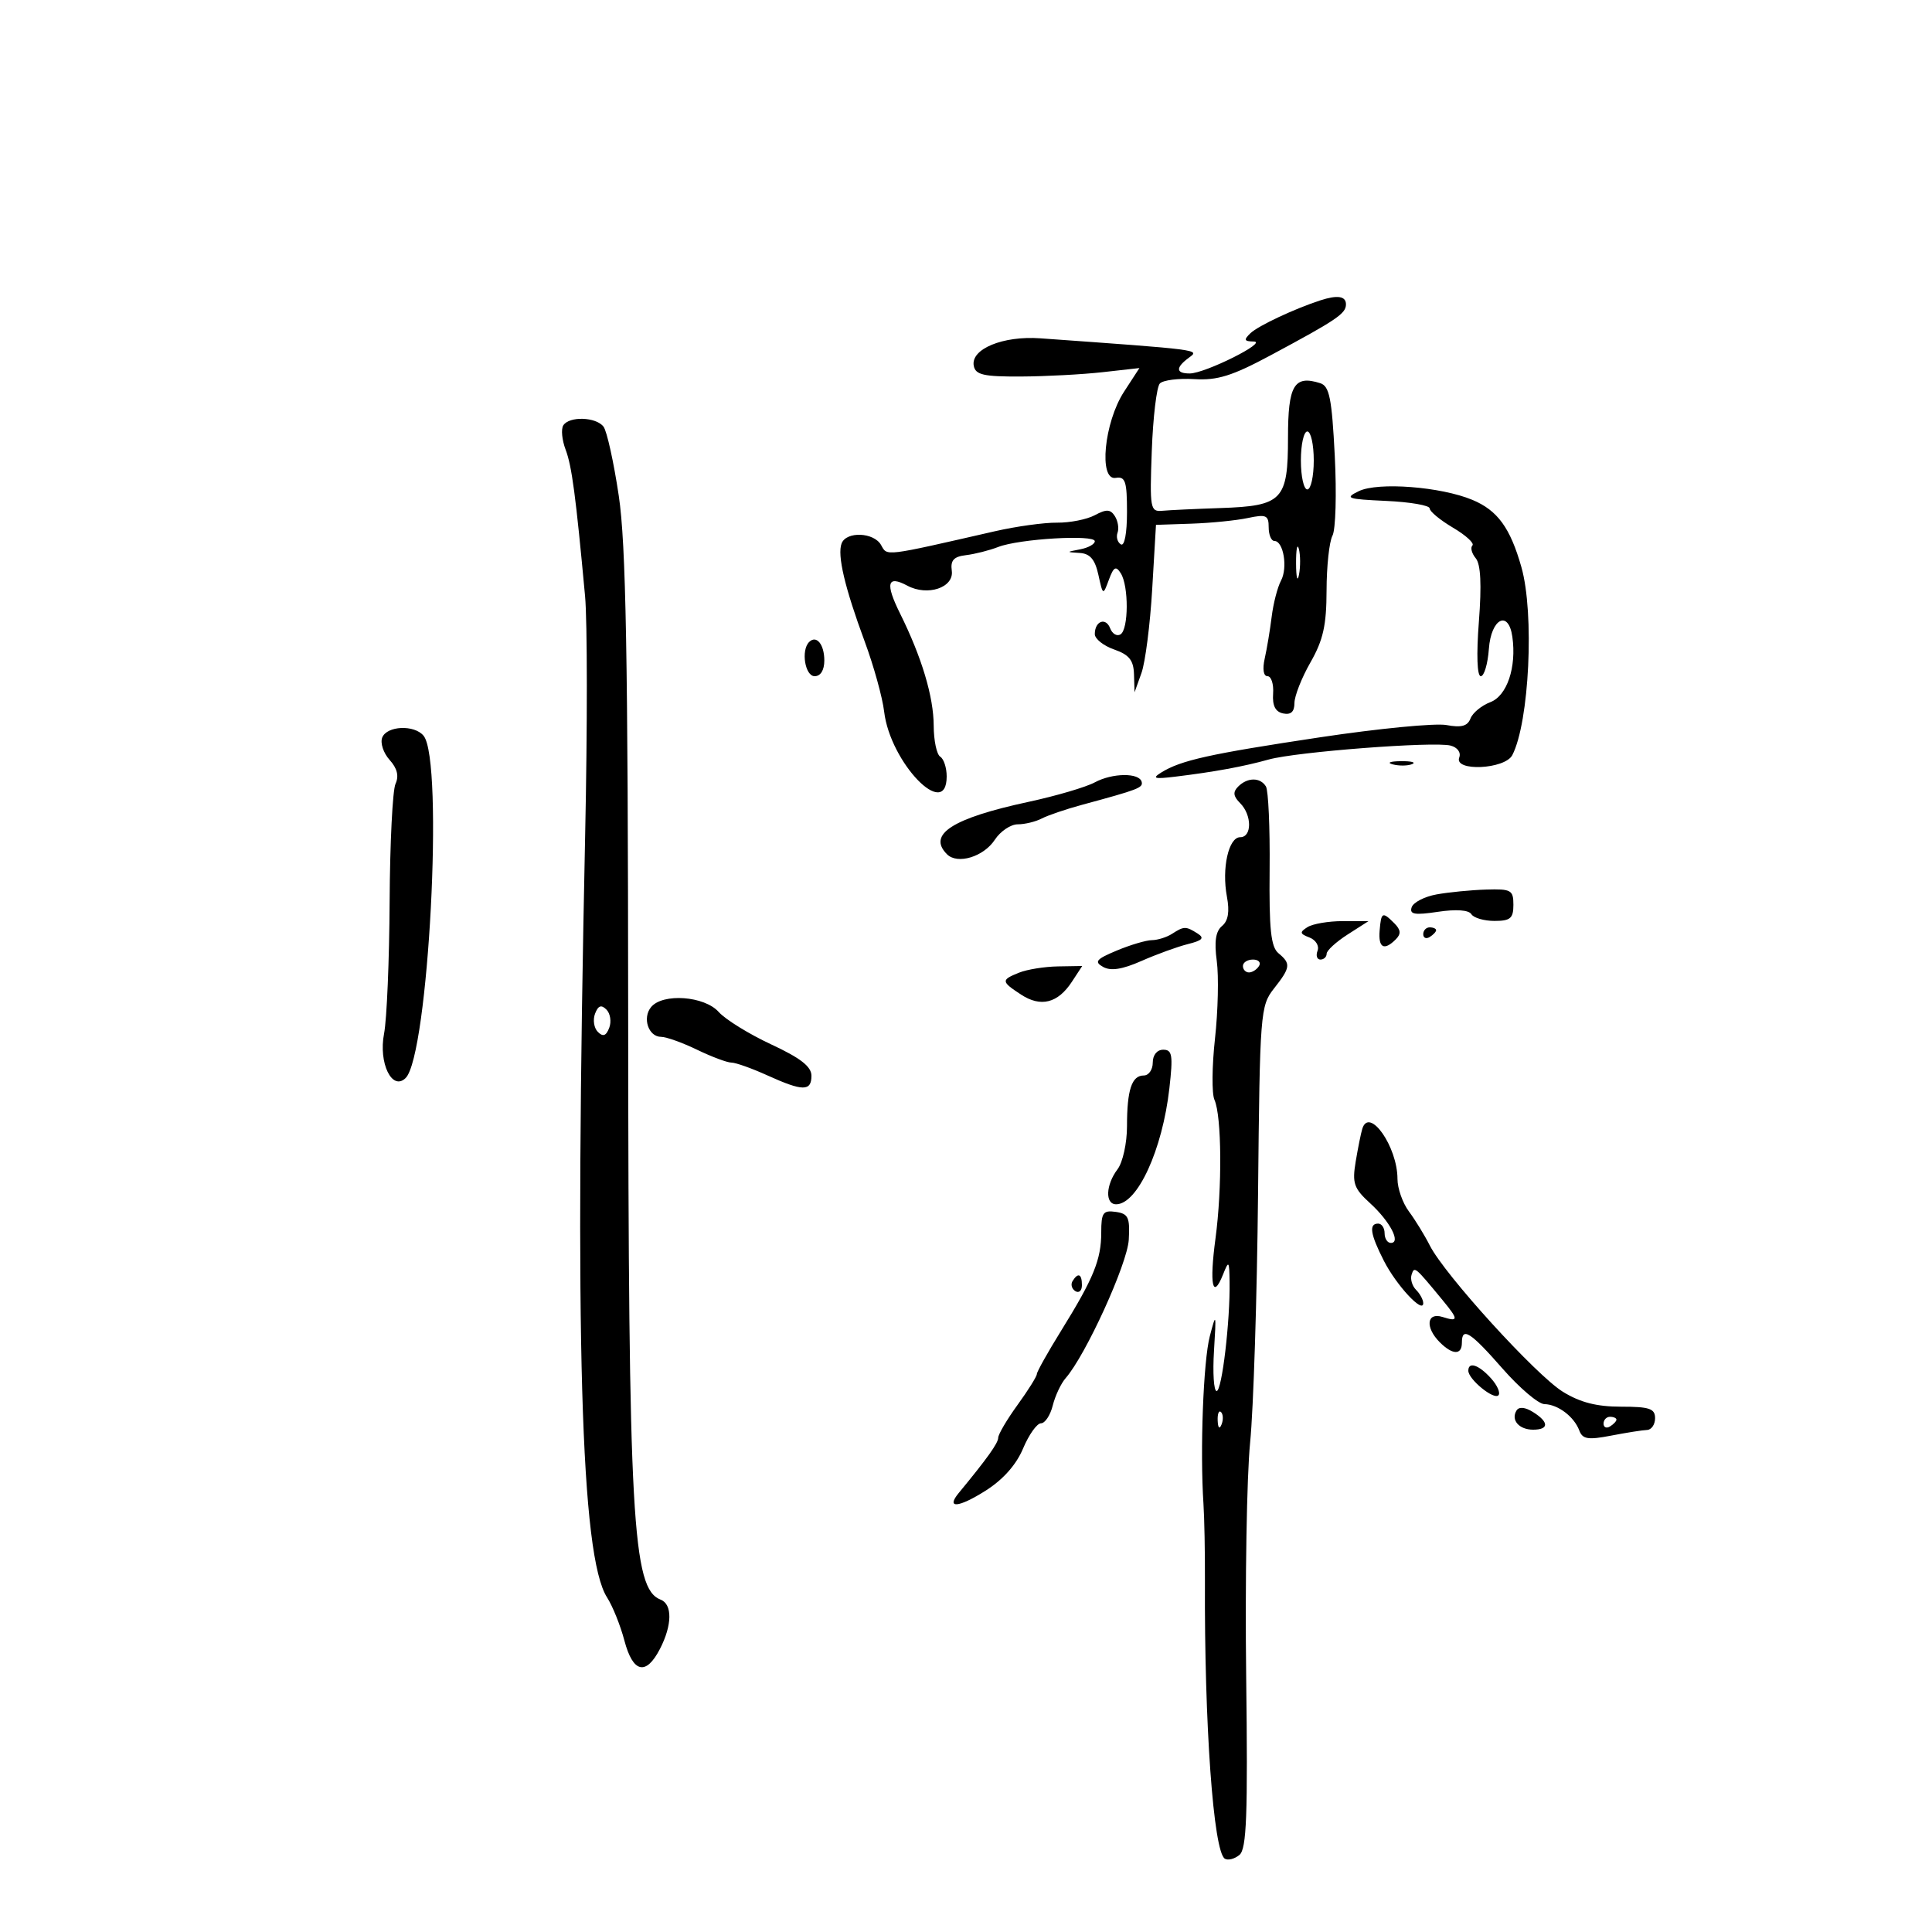 <svg xmlns="http://www.w3.org/2000/svg" width="300" height="300" viewBox="0 0 300 300" version="1.1">
	<path d="M 205 46.647 C 200.982 47.956, 195.361 50.598, 194.179 51.732 C 193.091 52.776, 193.179 53.006, 194.679 53.031 C 196.964 53.071, 187.138 57.978, 184.750 57.991 C 182.555 58.002, 182.515 57.075, 184.644 55.518 C 186.318 54.294, 186.552 54.325, 161.529 52.533 C 155.727 52.117, 150.697 54.200, 151.206 56.808 C 151.479 58.208, 152.740 58.494, 158.518 58.466 C 162.358 58.447, 168.071 58.144, 171.214 57.792 L 176.928 57.152 174.540 60.826 C 171.442 65.594, 170.568 74.656, 173.250 74.206 C 174.743 73.955, 175 74.734, 175 79.515 C 175 82.825, 174.609 84.876, 174.044 84.527 C 173.518 84.202, 173.288 83.388, 173.533 82.718 C 173.778 82.048, 173.591 80.891, 173.117 80.147 C 172.426 79.063, 171.806 79.033, 170.006 79.997 C 168.770 80.659, 166.125 81.182, 164.129 81.159 C 162.133 81.137, 157.800 81.736, 154.500 82.490 C 137.090 86.468, 137.794 86.383, 136.814 84.632 C 135.703 82.646, 131.418 82.469, 130.685 84.379 C 129.985 86.202, 131.172 91.241, 134.278 99.636 C 135.675 103.411, 137.030 108.300, 137.290 110.500 C 138.226 118.424, 147 127.513, 147 120.559 C 147 119.216, 146.550 117.840, 146 117.500 C 145.450 117.160, 144.993 114.996, 144.985 112.691 C 144.970 108.188, 143.131 102.057, 139.758 95.257 C 137.430 90.565, 137.770 89.271, 140.894 90.943 C 144.033 92.623, 148.151 91.243, 147.793 88.631 C 147.569 87.006, 148.093 86.430, 150 86.203 C 151.375 86.040, 153.631 85.467, 155.013 84.930 C 158.262 83.667, 170 82.971, 170 84.041 C 170 84.492, 168.988 85.056, 167.750 85.294 C 165.531 85.722, 165.530 85.729, 167.671 85.864 C 169.260 85.964, 170.032 86.870, 170.555 89.250 C 171.267 92.486, 171.274 92.489, 172.186 90.024 C 172.933 88.007, 173.276 87.822, 174.036 89.024 C 175.286 91.001, 175.256 97.724, 173.993 98.504 C 173.439 98.847, 172.717 98.426, 172.388 97.569 C 171.708 95.796, 170 96.434, 170 98.461 C 170 99.200, 171.350 100.275, 173 100.850 C 175.332 101.663, 176.019 102.519, 176.086 104.698 L 176.172 107.500 177.248 104.500 C 177.840 102.850, 178.589 97, 178.912 91.500 L 179.500 81.500 185 81.315 C 188.025 81.213, 191.963 80.819, 193.750 80.440 C 196.613 79.832, 197 80.003, 197 81.875 C 197 83.044, 197.398 84, 197.883 84 C 199.295 84, 199.990 88.151, 198.914 90.160 C 198.374 91.170, 197.723 93.685, 197.468 95.748 C 197.213 97.812, 196.726 100.737, 196.385 102.250 C 196.014 103.903, 196.188 105, 196.822 105 C 197.402 105, 197.792 106.220, 197.688 107.711 C 197.558 109.585, 198.040 110.534, 199.250 110.784 C 200.447 111.032, 201 110.524, 201 109.175 C 201 108.091, 202.120 105.246, 203.488 102.852 C 205.464 99.395, 205.978 97.098, 205.988 91.684 C 205.995 87.936, 206.407 84.108, 206.905 83.178 C 207.402 82.248, 207.563 76.663, 207.262 70.766 C 206.805 61.812, 206.432 59.955, 204.998 59.499 C 200.949 58.214, 200 59.819, 200 67.952 C 200 77.674, 199.145 78.564, 189.500 78.890 C 185.650 79.020, 181.600 79.210, 180.500 79.313 C 178.605 79.490, 178.518 78.999, 178.849 70 C 179.041 64.775, 179.604 60.072, 180.100 59.549 C 180.596 59.026, 183.002 58.721, 185.446 58.871 C 189.028 59.091, 191.324 58.375, 197.295 55.174 C 207.575 49.663, 209 48.699, 209 47.259 C 209 45.975, 207.681 45.773, 205 46.647 M 87.463 66.060 C 87.102 66.644, 87.265 68.331, 87.825 69.810 C 88.798 72.382, 89.408 76.969, 90.848 92.552 C 91.207 96.431, 91.214 113.081, 90.865 129.552 C 89.201 208.040, 90.167 241.666, 94.270 248.059 C 95.132 249.402, 96.341 252.412, 96.957 254.750 C 98.279 259.766, 100.306 260.243, 102.474 256.050 C 104.387 252.350, 104.431 249.103, 102.577 248.391 C 98.188 246.707, 97.588 235.936, 97.542 158 C 97.509 101.667, 97.200 84.485, 96.085 77 C 95.307 71.775, 94.239 66.938, 93.712 66.250 C 92.545 64.726, 88.366 64.599, 87.463 66.060 M 202 71.500 C 202 73.975, 202.450 76, 203 76 C 203.550 76, 204 73.975, 204 71.500 C 204 69.025, 203.550 67, 203 67 C 202.450 67, 202 69.025, 202 71.500 M 211 76.264 C 208.743 77.356, 209.155 77.503, 215.250 77.782 C 218.963 77.952, 222 78.476, 222 78.947 C 222 79.417, 223.632 80.765, 225.626 81.942 C 227.620 83.119, 228.974 84.359, 228.635 84.699 C 228.295 85.038, 228.529 85.932, 229.154 86.686 C 229.926 87.616, 230.082 90.775, 229.640 96.528 C 229.245 101.659, 229.362 105, 229.937 105 C 230.458 105, 231.023 103.088, 231.193 100.750 C 231.533 96.039, 234.239 94.651, 234.837 98.881 C 235.506 103.610, 234.013 108.045, 231.421 109.030 C 230.061 109.547, 228.672 110.690, 228.335 111.570 C 227.880 112.756, 226.915 113.019, 224.607 112.586 C 222.894 112.265, 214.069 113.119, 204.996 114.484 C 187.813 117.070, 183.380 118.052, 180.324 119.951 C 178.833 120.877, 179.231 120.996, 182.500 120.599 C 188.527 119.867, 193.115 119.026, 197 117.939 C 201.288 116.741, 222.675 115.102, 225.249 115.775 C 226.320 116.055, 226.890 116.845, 226.588 117.631 C 225.742 119.836, 233.688 119.469, 234.833 117.250 C 237.468 112.148, 238.282 95.257, 236.241 88.060 C 234.510 81.957, 232.539 79.252, 228.637 77.622 C 223.731 75.572, 213.982 74.821, 211 76.264 M 201.252 87.500 C 201.263 89.700, 201.468 90.482, 201.707 89.238 C 201.946 87.994, 201.937 86.194, 201.687 85.238 C 201.437 84.282, 201.241 85.300, 201.252 87.500 M 125.639 99.694 C 124.352 100.982, 125.003 105, 126.500 105 C 127.424 105, 128 104.062, 128 102.559 C 128 100.050, 126.773 98.560, 125.639 99.694 M 59.347 114.537 C 59.023 115.383, 59.542 116.941, 60.500 118 C 61.681 119.305, 61.976 120.501, 61.415 121.713 C 60.961 122.696, 60.549 130.925, 60.501 140 C 60.453 149.075, 60.065 158.300, 59.637 160.500 C 58.751 165.064, 60.886 169.464, 62.984 167.398 C 66.537 163.901, 68.940 118.130, 65.775 114.250 C 64.346 112.498, 60.056 112.690, 59.347 114.537 M 216.269 118.693 C 217.242 118.947, 218.592 118.930, 219.269 118.656 C 219.946 118.382, 219.150 118.175, 217.500 118.195 C 215.850 118.215, 215.296 118.439, 216.269 118.693 M 170 121.485 C 168.625 122.227, 163.998 123.588, 159.717 124.510 C 147.862 127.063, 143.967 129.567, 147.051 132.651 C 148.680 134.280, 152.741 133.044, 154.479 130.392 C 155.341 129.076, 156.942 128, 158.037 128 C 159.131 128, 160.809 127.594, 161.764 127.097 C 162.719 126.601, 165.525 125.646, 168 124.976 C 176.785 122.596, 177.498 122.323, 177.281 121.417 C 176.935 119.967, 172.740 120.006, 170 121.485 M 192.264 122.136 C 191.417 122.983, 191.493 123.636, 192.564 124.707 C 194.413 126.555, 194.422 130, 192.579 130 C 190.769 130, 189.690 134.828, 190.515 139.230 C 190.953 141.566, 190.716 142.991, 189.756 143.788 C 188.769 144.607, 188.529 146.202, 188.940 149.224 C 189.260 151.576, 189.135 156.999, 188.663 161.275 C 188.191 165.551, 188.153 169.826, 188.579 170.775 C 189.710 173.296, 189.792 184.469, 188.738 192.328 C 187.777 199.493, 188.295 201.945, 189.915 197.895 C 190.805 195.672, 190.877 195.751, 190.930 199 C 191.028 205.127, 189.740 216, 188.916 216 C 188.479 216, 188.295 213.188, 188.509 209.750 C 188.875 203.856, 188.837 203.728, 187.855 207.500 C 186.850 211.357, 186.326 225.229, 186.873 233.500 C 187.018 235.700, 187.121 241.100, 187.101 245.500 C 187 267.756, 188.416 287.521, 190.190 288.617 C 190.683 288.922, 191.706 288.659, 192.461 288.032 C 193.578 287.105, 193.773 281.916, 193.504 260.196 C 193.322 245.513, 193.598 229.225, 194.118 224 C 194.637 218.775, 195.191 201.400, 195.349 185.389 C 195.628 157.205, 195.706 156.189, 197.818 153.504 C 200.400 150.222, 200.474 149.638, 198.515 148.013 C 197.343 147.040, 197.055 144.302, 197.146 135.006 C 197.209 128.530, 196.951 122.729, 196.571 122.116 C 195.684 120.680, 193.711 120.689, 192.264 122.136 M 223.079 138.882 C 221.198 139.222, 219.453 140.122, 219.202 140.883 C 218.837 141.987, 219.659 142.128, 223.284 141.585 C 226.102 141.162, 228.068 141.301, 228.470 141.952 C 228.827 142.528, 230.441 143, 232.059 143 C 234.529 143, 235 142.600, 235 140.500 C 235 138.205, 234.652 138.011, 230.750 138.132 C 228.412 138.204, 224.961 138.542, 223.079 138.882 M 214.229 144.500 C 214.007 147.189, 214.916 147.684, 216.736 145.864 C 217.583 145.017, 217.525 144.382, 216.507 143.364 C 214.659 141.516, 214.468 141.612, 214.229 144.500 M 203.028 143.962 C 201.774 144.755, 201.819 144.993, 203.335 145.575 C 204.314 145.951, 204.878 146.875, 204.589 147.629 C 204.300 148.383, 204.499 149, 205.031 149 C 205.564 149, 206 148.594, 206 148.098 C 206 147.602, 207.463 146.260, 209.250 145.115 L 212.500 143.034 208.500 143.032 C 206.300 143.031, 203.838 143.450, 203.028 143.962 M 182 145 C 181.175 145.533, 179.767 145.976, 178.872 145.985 C 177.977 145.993, 175.524 146.719, 173.421 147.598 C 170.199 148.944, 169.865 149.345, 171.296 150.146 C 172.483 150.810, 174.273 150.531, 177.247 149.217 C 179.586 148.184, 182.827 147.006, 184.448 146.600 C 186.734 146.028, 187.071 145.657, 185.948 144.947 C 184.138 143.802, 183.848 143.806, 182 145 M 221 145.059 C 221 145.641, 221.450 145.840, 222 145.500 C 222.550 145.160, 223 144.684, 223 144.441 C 223 144.198, 222.550 144, 222 144 C 221.450 144, 221 144.477, 221 145.059 M 193 150 C 193 150.550, 193.423 151, 193.941 151 C 194.459 151, 195.160 150.550, 195.500 150 C 195.840 149.450, 195.416 149, 194.559 149 C 193.702 149, 193 149.450, 193 150 M 158.250 151.031 C 155.416 152.170, 155.436 152.400, 158.546 154.438 C 161.609 156.445, 164.258 155.781, 166.434 152.461 L 168.046 150 164.273 150.063 C 162.198 150.098, 159.488 150.534, 158.250 151.031 M 101.105 156.373 C 99.706 158.060, 100.691 161, 102.655 161 C 103.448 161, 105.959 161.900, 108.236 163 C 110.513 164.100, 112.917 165, 113.579 165 C 114.240 165, 116.743 165.890, 119.141 166.978 C 124.650 169.478, 126 169.490, 126 167.041 C 126 165.614, 124.300 164.291, 119.750 162.174 C 116.313 160.574, 112.643 158.306, 111.595 157.133 C 109.380 154.653, 102.921 154.185, 101.105 156.373 M 92.400 157.400 C 92.034 158.354, 92.229 159.629, 92.834 160.234 C 93.634 161.034, 94.116 160.861, 94.600 159.600 C 94.966 158.646, 94.771 157.371, 94.166 156.766 C 93.366 155.966, 92.884 156.139, 92.400 157.400 M 179 165 C 179 166.100, 178.373 167, 177.607 167 C 175.735 167, 175 169.224, 175 174.891 C 175 177.499, 174.342 180.488, 173.532 181.559 C 171.695 183.987, 171.573 187, 173.312 187 C 176.621 187, 180.499 178.553, 181.581 168.990 C 182.163 163.844, 182.029 163, 180.629 163 C 179.667 163, 179 163.818, 179 165 M 211.540 175.267 C 211.329 175.945, 210.867 178.234, 210.513 180.353 C 209.948 183.742, 210.220 184.525, 212.767 186.853 C 215.844 189.665, 217.581 193, 215.969 193 C 215.436 193, 215 192.325, 215 191.500 C 215 190.675, 214.550 190, 214 190 C 212.521 190, 212.774 191.636, 214.894 195.790 C 216.833 199.590, 221 204.070, 221 202.355 C 221 201.830, 220.499 200.899, 219.887 200.288 C 219.276 199.676, 218.963 198.611, 219.193 197.921 C 219.634 196.598, 219.666 196.624, 224.019 201.903 C 226.501 204.913, 226.498 205.293, 224 204.500 C 221.528 203.715, 221.265 206.123, 223.571 208.429 C 225.554 210.411, 227 210.441, 227 208.500 C 227 205.973, 228.303 206.801, 233.313 212.513 C 235.959 215.531, 238.884 218.014, 239.813 218.032 C 241.909 218.071, 244.427 219.975, 245.234 222.130 C 245.740 223.480, 246.589 223.616, 250.173 222.923 C 252.553 222.463, 255.063 222.068, 255.750 222.044 C 256.438 222.020, 257 221.196, 257 220.214 C 257 218.725, 256.122 218.429, 251.715 218.429 C 247.934 218.429, 245.362 217.769, 242.681 216.112 C 238.507 213.532, 224.319 197.938, 222.026 193.410 C 221.216 191.810, 219.753 189.427, 218.776 188.115 C 217.799 186.803, 217 184.531, 217 183.065 C 217 178.064, 212.618 171.806, 211.540 175.267 M 171 191.383 C 171 195.593, 169.814 198.499, 164.787 206.608 C 162.704 209.967, 161 213.009, 161 213.367 C 161 213.725, 159.650 215.881, 158 218.159 C 156.350 220.436, 155 222.730, 155 223.256 C 155 224.082, 153.283 226.485, 148.884 231.816 C 146.835 234.298, 148.814 234.143, 153.015 231.491 C 155.740 229.770, 157.795 227.463, 158.859 224.929 C 159.762 222.779, 161.014 221.016, 161.642 221.010 C 162.269 221.005, 163.092 219.762, 163.470 218.250 C 163.847 216.738, 164.747 214.825, 165.470 214 C 168.592 210.436, 175.064 196.246, 175.275 192.500 C 175.470 189.032, 175.201 188.458, 173.250 188.181 C 171.282 187.901, 171 188.302, 171 191.383 M 166.543 198.931 C 166.226 199.443, 166.425 200.144, 166.984 200.490 C 167.543 200.835, 168 200.416, 168 199.559 C 168 197.802, 167.400 197.544, 166.543 198.931 M 228 212.845 C 228 214.171, 231.937 217.396, 232.667 216.667 C 233.027 216.307, 232.504 215.110, 231.506 214.006 C 229.619 211.921, 228 211.385, 228 212.845 M 235.487 219.020 C 234.575 220.496, 235.873 222, 238.059 222 C 240.545 222, 240.540 220.818, 238.046 219.261 C 236.816 218.493, 235.869 218.404, 235.487 219.020 M 189.079 220.583 C 189.127 221.748, 189.364 221.985, 189.683 221.188 C 189.972 220.466, 189.936 219.603, 189.604 219.271 C 189.272 218.939, 189.036 219.529, 189.079 220.583 M 249 221.059 C 249 221.641, 249.450 221.840, 250 221.500 C 250.550 221.160, 251 220.684, 251 220.441 C 251 220.198, 250.550 220, 250 220 C 249.450 220, 249 220.477, 249 221.059" stroke="none" fill="black" fill-rule="evenodd"/>
</svg>